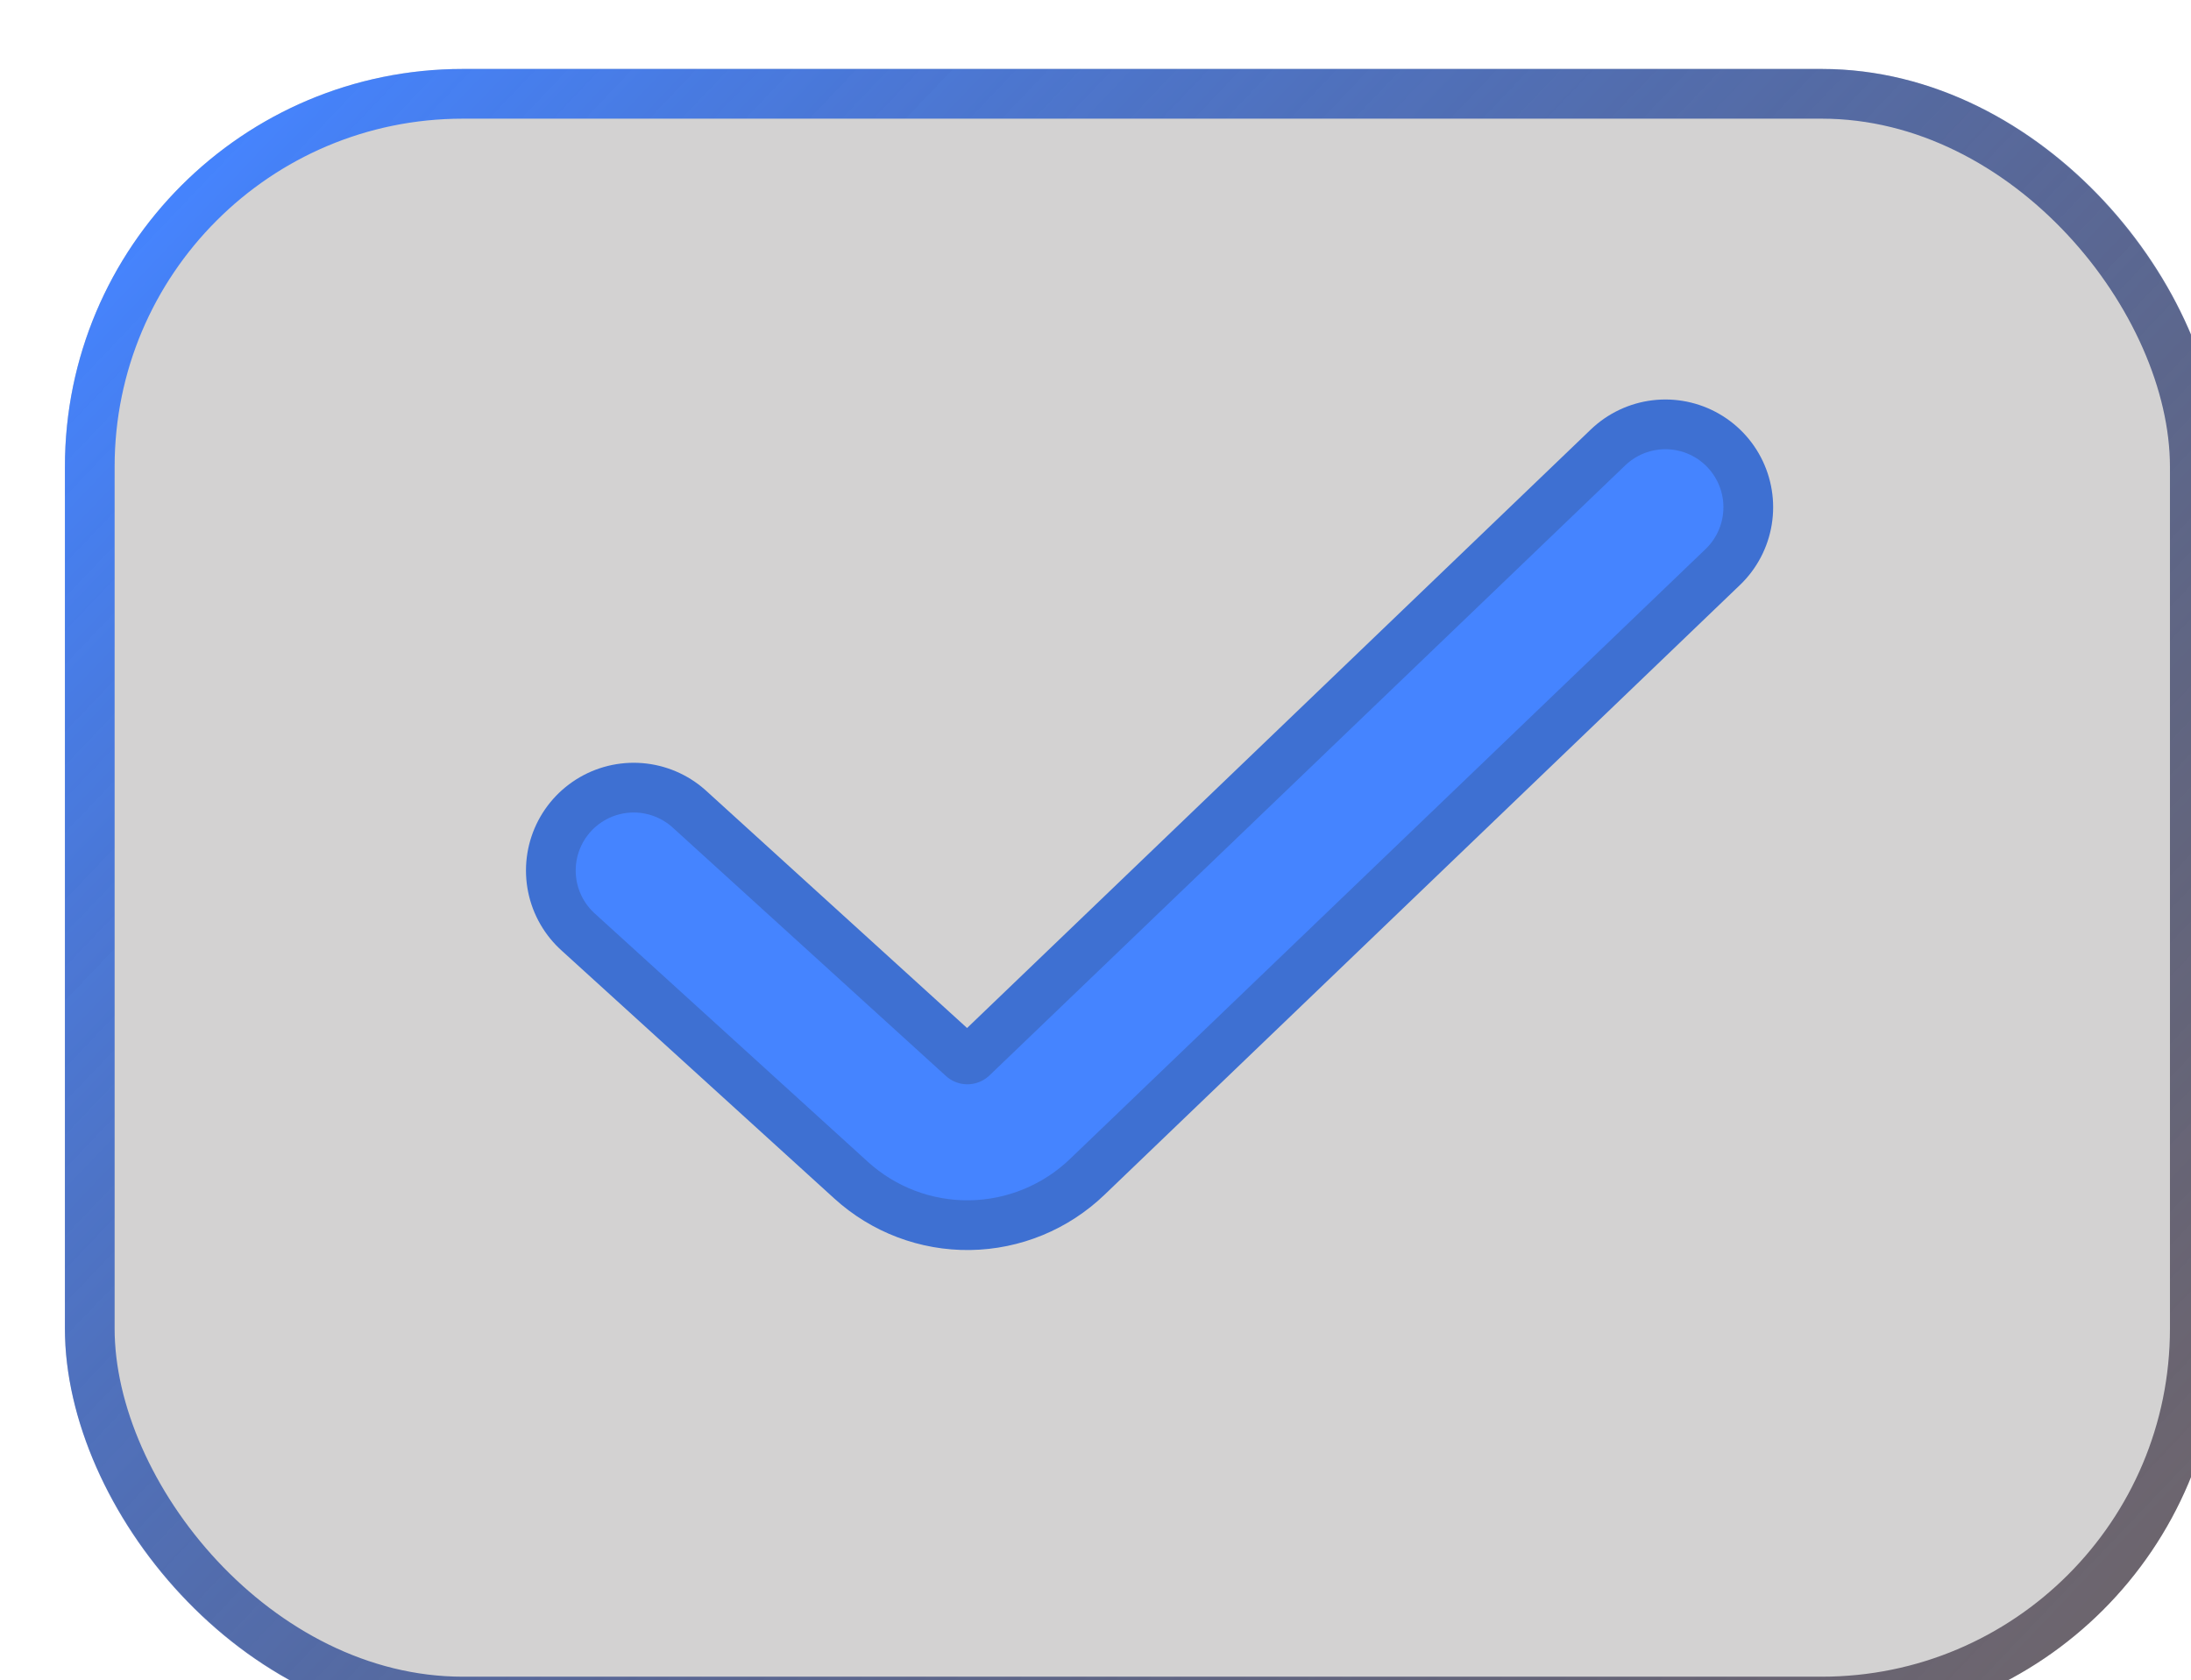 <svg width="133" height="102" viewBox="0 0 133 102" fill="none" xmlns="http://www.w3.org/2000/svg">
<path d="M38.468 52.844L55.049 67.921C56.076 68.855 57.417 69.363 58.801 69.343C60.186 69.323 61.512 68.776 62.515 67.813L101.095 30.791" stroke="#4584FF" stroke-width="13.08" stroke-linecap="round"/>
<g filter="url(#filter0_bi_3501_251)">
<rect x="0.922" y="1.168" width="130.8" height="100.615" rx="24.148" fill="#272222" fill-opacity="0.2"/>
<rect x="2.431" y="2.677" width="127.782" height="97.597" rx="22.639" stroke="url(#paint0_linear_3501_251)" stroke-width="3.018"/>
</g>
<path d="M38.468 52.844L55.049 67.921C56.076 68.855 57.417 69.363 58.801 69.343C60.186 69.323 61.512 68.776 62.515 67.813L101.095 30.791" stroke="#4584FF" stroke-width="7.043" stroke-linecap="round"/>
<defs>
<filter id="filter0_bi_3501_251" x="-74.54" y="-74.294" width="281.723" height="251.538" filterUnits="userSpaceOnUse" color-interpolation-filters="sRGB">
<feFlood flood-opacity="0" result="BackgroundImageFix"/>
<feGaussianBlur in="BackgroundImageFix" stdDeviation="37.731"/>
<feComposite in2="SourceAlpha" operator="in" result="effect1_backgroundBlur_3501_251"/>
<feBlend mode="normal" in="SourceGraphic" in2="effect1_backgroundBlur_3501_251" result="shape"/>
<feColorMatrix in="SourceAlpha" type="matrix" values="0 0 0 0 0 0 0 0 0 0 0 0 0 0 0 0 0 0 127 0" result="hardAlpha"/>
<feOffset dx="3.018" dy="3.018"/>
<feGaussianBlur stdDeviation="1.509"/>
<feComposite in2="hardAlpha" operator="arithmetic" k2="-1" k3="1"/>
<feColorMatrix type="matrix" values="0 0 0 0 0 0 0 0 0 0 0 0 0 0 0 0 0 0 0.15 0"/>
<feBlend mode="normal" in2="shape" result="effect2_innerShadow_3501_251"/>
</filter>
<linearGradient id="paint0_linear_3501_251" x1="0.922" y1="13.847" x2="117.874" y2="125.311" gradientUnits="userSpaceOnUse">
<stop stop-color="#4584FF"/>
<stop offset="1" stop-color="#231013" stop-opacity="0.55"/>
</linearGradient>
</defs>
</svg>

